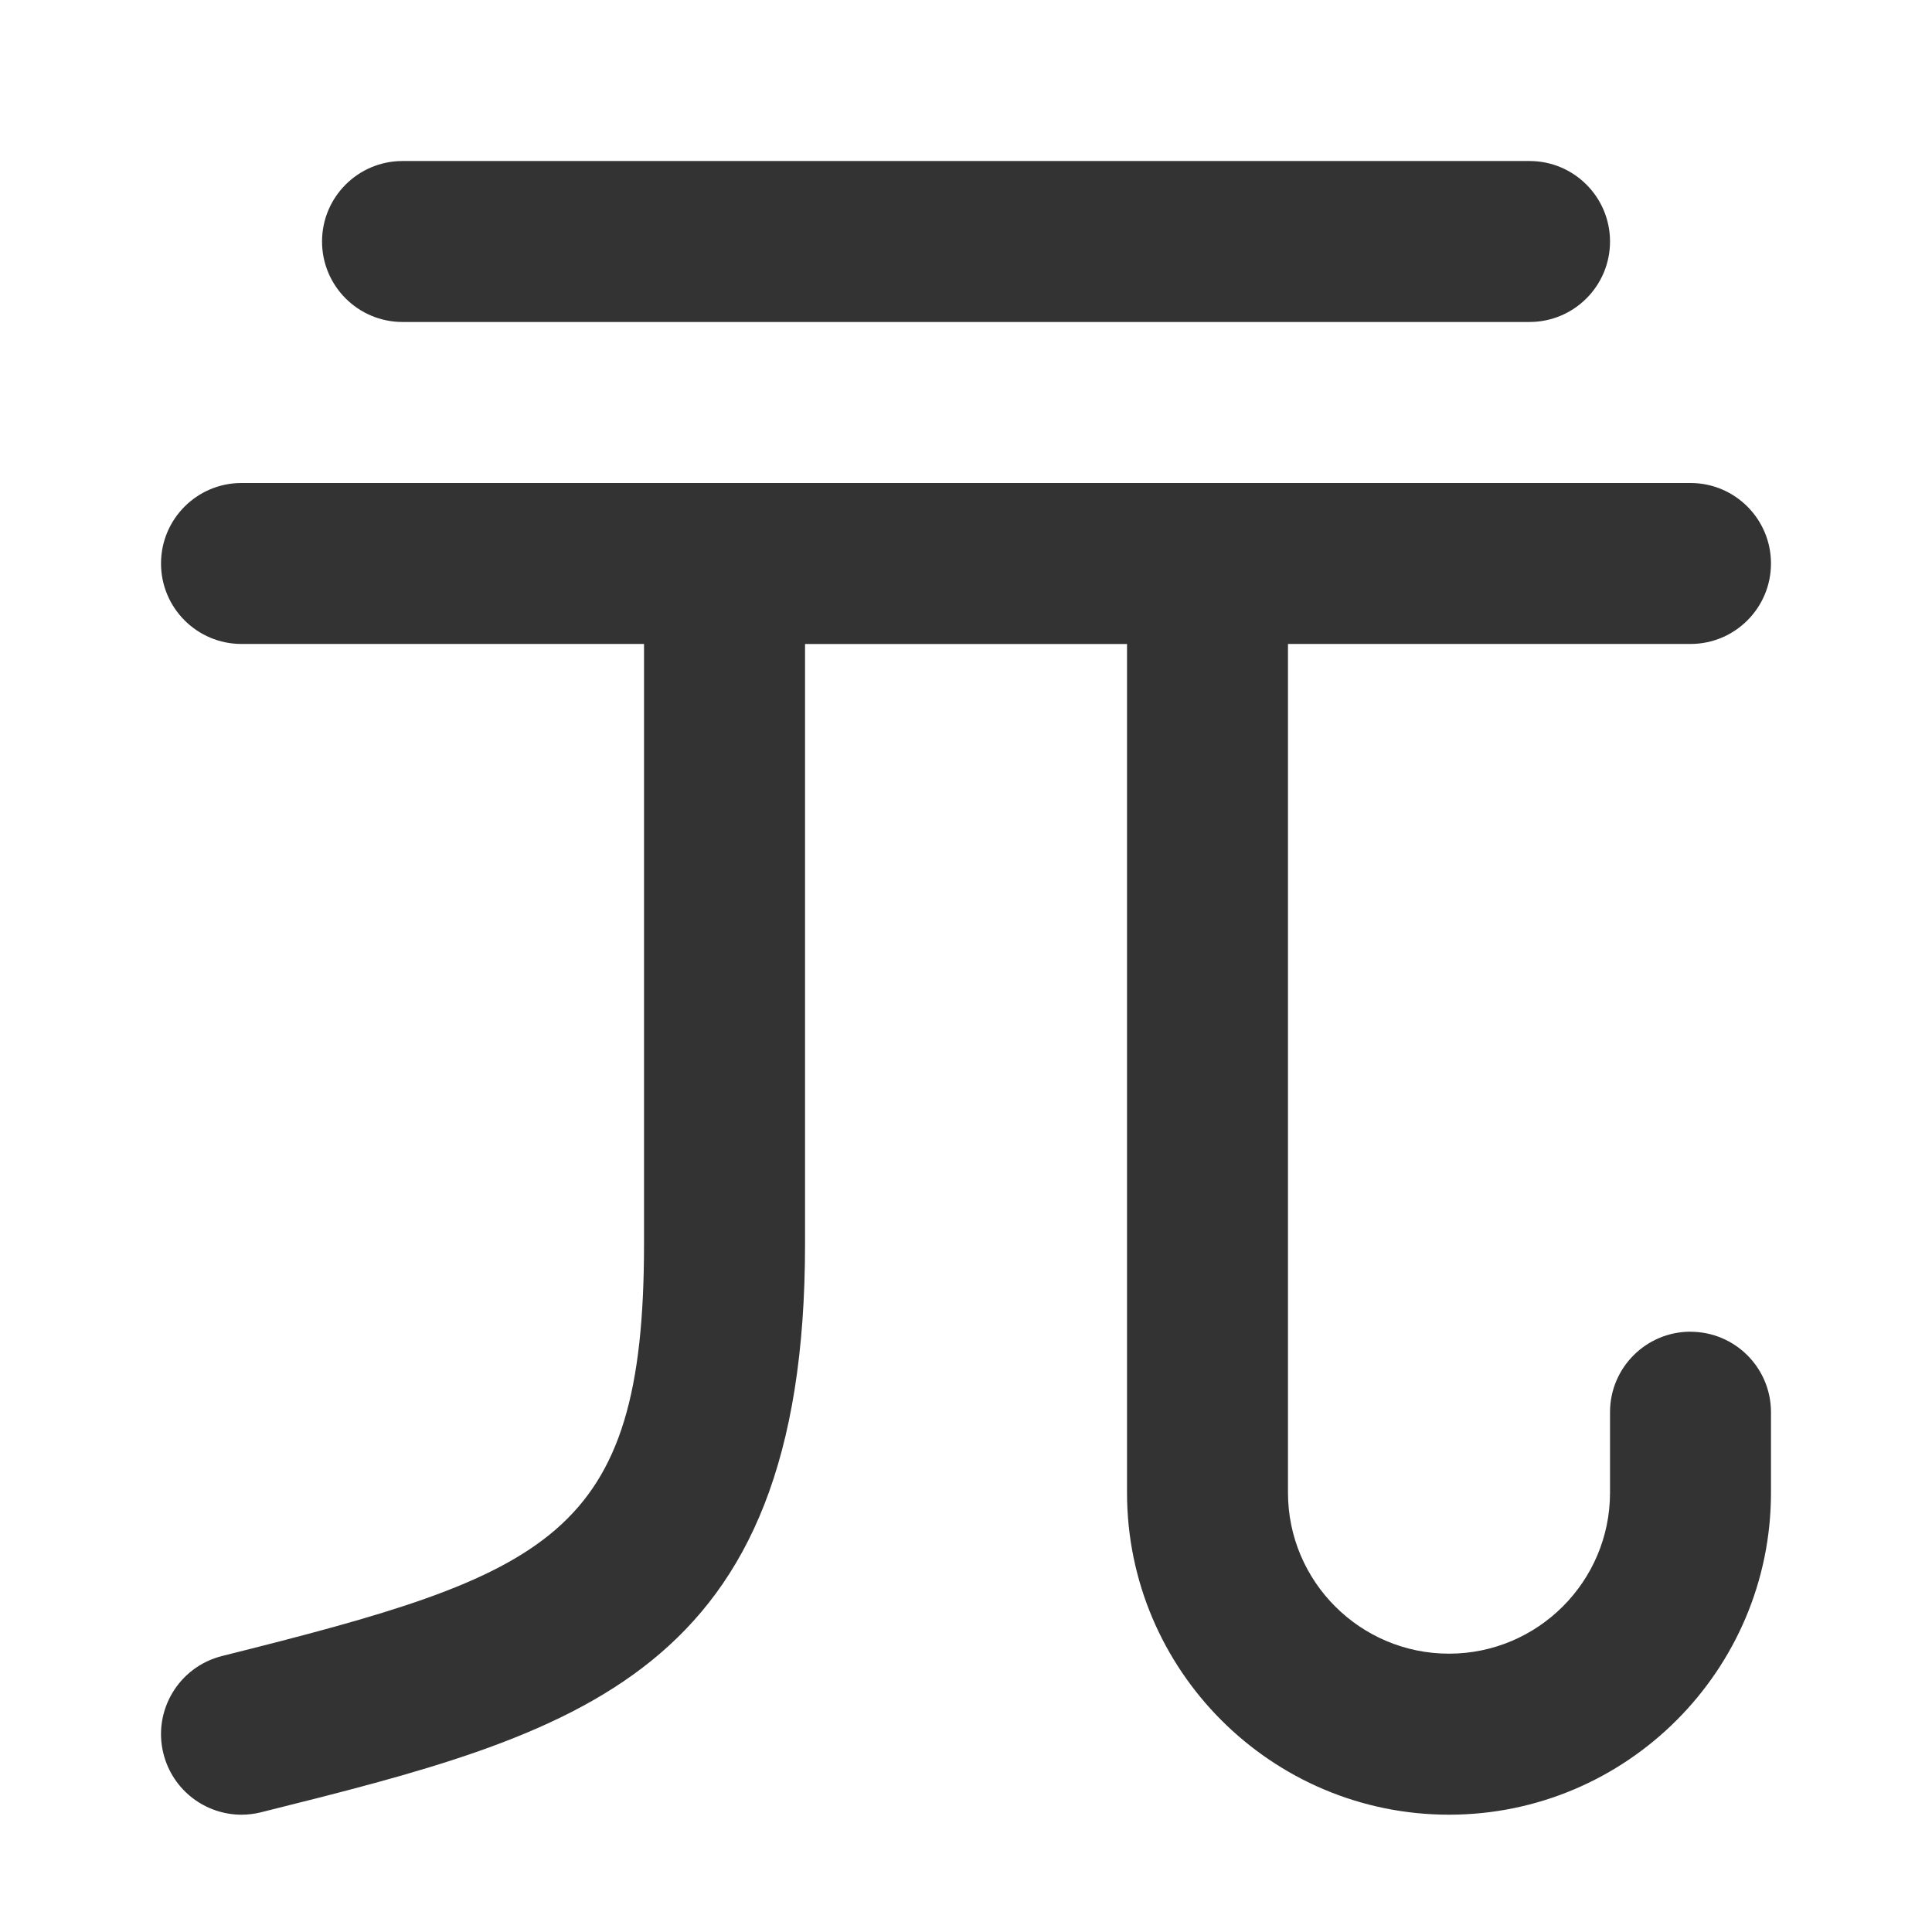 <?xml version="1.0" encoding="utf-8"?>
<!-- Generated by IcoMoon.io -->
<!DOCTYPE svg PUBLIC "-//W3C//DTD SVG 1.1//EN" "http://www.w3.org/Graphics/SVG/1.1/DTD/svg11.dtd">
<svg version="1.1" xmlns="http://www.w3.org/2000/svg" xmlns:xlink="http://www.w3.org/1999/xlink" width="32" height="32" viewBox="0 0 32 32">
<path fill="#333333" d="M6.667 5.333h18.667c0.736 0 1.333-0.597 1.333-1.333s-0.597-1.333-1.333-1.333h-18.667c-0.736 0-1.333 0.597-1.333 1.333s0.597 1.333 1.333 1.333z"></path>
<path fill="#333333" d="M28 22.057c-0.736 0-1.333 0.597-1.333 1.333v1.333c0 1.471-1.196 2.667-2.667 2.667s-2.667-1.196-2.667-2.667v-14.057h6.667c0.736 0 1.333-0.597 1.333-1.333s-0.597-1.333-1.333-1.333h-24c-0.736 0-1.333 0.597-1.333 1.333s0.597 1.333 1.333 1.333h6.667v9.943c0 4.857-1.565 5.463-6.99 6.82-0.714 0.179-1.149 0.903-0.97 1.617 0.152 0.606 0.695 1.011 1.292 1.011 0.107 0 0.216-0.013 0.325-0.040 5.231-1.308 9.010-2.253 9.010-9.407v-9.943h5.333v14.057c0 2.941 2.393 5.333 5.333 5.333s5.333-2.393 5.333-5.333v-1.333c0-0.737-0.597-1.333-1.333-1.333z"></path>
</svg>
